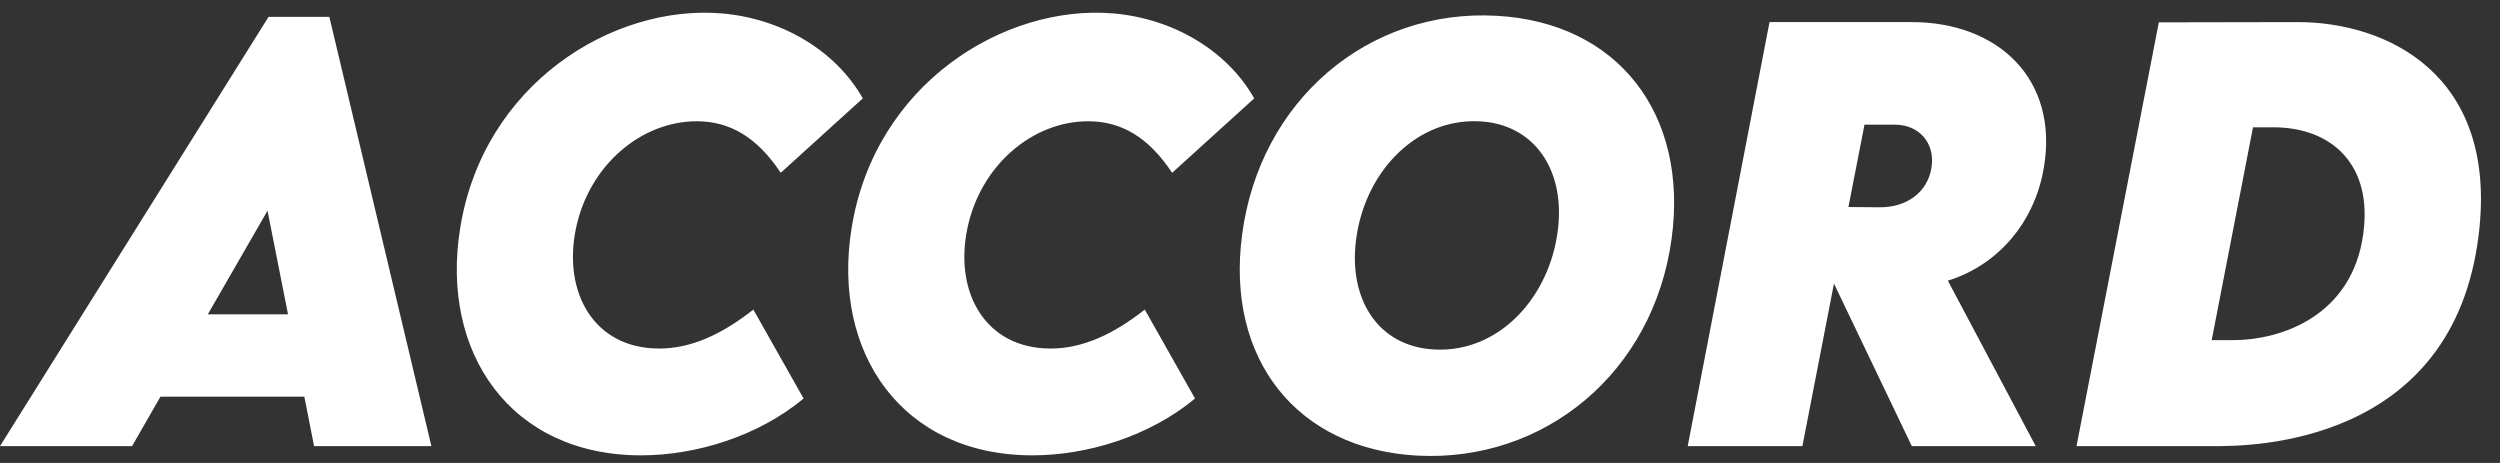 <svg width="297" height="55" viewBox="0 0 297 55" fill="none" xmlns="http://www.w3.org/2000/svg">
<rect x="0" y="0" width="297" height="55" fill="#333333" stroke="none"/>
<path d="M37.312 53L36.156 47.125H19.062L15.688 53H0L31.906 2H39.125L51.25 53H37.312ZM24.688 37.344H34.219L31.781 25.031L24.688 37.344ZM76.156 54.094C60.656 54.094 52.312 41.906 54.656 27.188C57.375 9.938 72.844 0.5 85.75 1.594C92.781 2.188 99.25 5.938 102.5 11.688L92.75 20.531C89.938 16.281 86.688 14.406 82.781 14.406C76.156 14.406 69.938 19.656 68.406 27.219C66.875 34.719 70.531 41.406 78.312 41.406C82.125 41.406 85.75 39.719 89.5 36.781L95.469 47.344C90.094 51.812 82.719 54.094 76.156 54.094ZM122.656 54.094C107.156 54.094 98.812 41.906 101.156 27.188C103.875 9.938 119.344 0.5 132.25 1.594C139.281 2.188 145.75 5.938 149 11.688L139.25 20.531C136.438 16.281 133.188 14.406 129.281 14.406C122.656 14.406 116.438 19.656 114.906 27.219C113.375 34.719 117.031 41.406 124.812 41.406C128.625 41.406 132.25 39.719 136 36.781L141.969 47.344C136.594 51.812 129.219 54.094 122.656 54.094ZM168.344 54.125C154.125 53.344 145.594 42.719 147.562 27.875C149.656 11.938 162.531 1.031 177.781 1.875C192.156 2.656 200.594 13.469 198.594 28.312C196.438 44.312 183.438 54.938 168.344 54.125ZM170.656 41.531C177.906 41.781 183.719 35.719 184.969 28.062C186.25 20.25 182.219 14.594 175.531 14.406C168.5 14.156 162.469 19.969 161.188 27.875C159.969 35.375 163.656 41.312 170.656 41.531ZM242.812 19.906C241.719 26.438 237.344 31.5 231.406 33.344L241.844 53H227.125L217.875 33.688L214.125 53H200.5L210.219 2.625H227.125C237.344 2.625 244.594 9.375 242.812 19.906ZM221.5 14.812L219.594 24.594L223.219 24.625C226.562 24.688 229.031 22.781 229.469 19.875C229.906 16.969 227.969 14.812 225.125 14.812H221.5ZM272.906 2.625C283.438 2.594 296.812 8.75 294.469 27.875C291.438 53 267.156 53 263.125 53H246.688L256.469 2.656L272.906 2.625ZM280.75 27.812C281.906 19.625 277.062 15.125 270.094 15.125H267.656L262.75 40.406H265.281C271.156 40.406 279.438 37.438 280.75 27.812Z" fill="white"/>
</svg>
